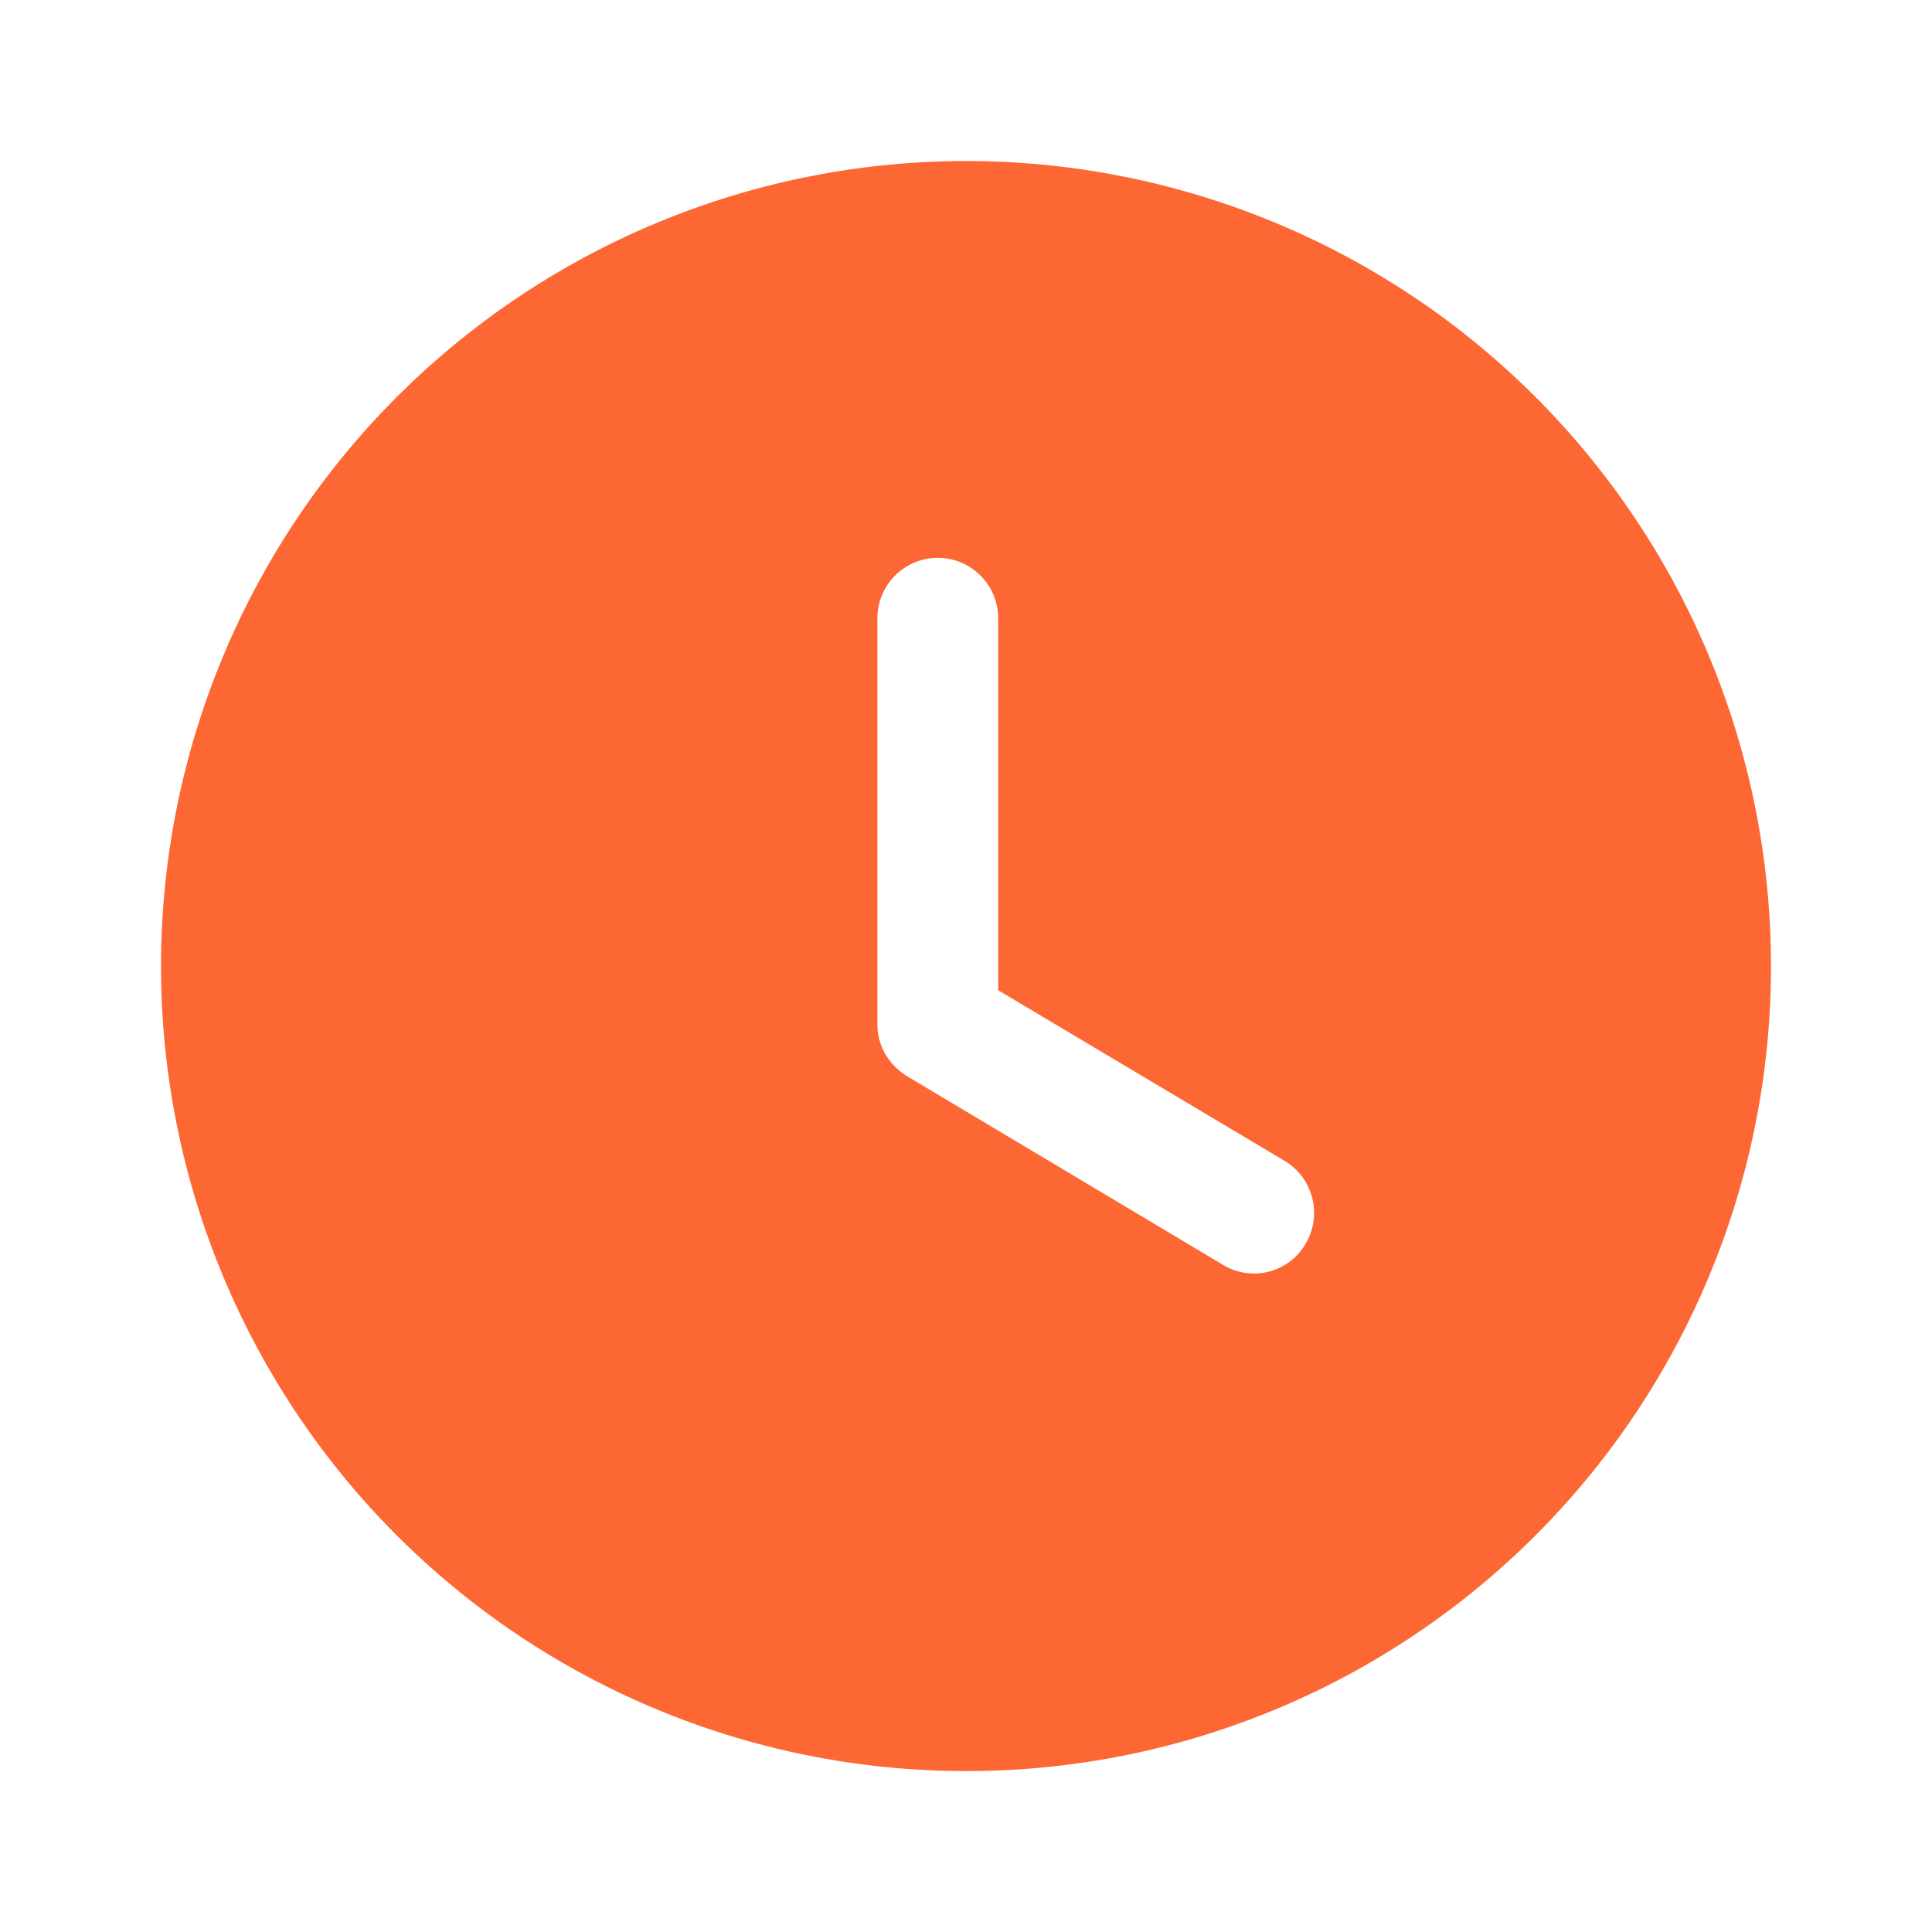 <svg width="20" height="20" viewBox="0 0 20 20" fill="none" xmlns="http://www.w3.org/2000/svg"><path fill-rule="evenodd" clip-rule="evenodd" d="M10 18.334a8.331 8.331 0 0 1-8.333-8.333A8.336 8.336 0 0 1 10 1.667a8.331 8.331 0 0 1 8.333 8.334A8.326 8.326 0 0 1 10 18.334zm2.658-5.242a.618.618 0 0 0 .858-.217.628.628 0 0 0-.216-.857l-2.967-1.767V6.4a.624.624 0 1 0-1.25 0v4.208c0 .217.117.417.309.534l3.266 1.95z" fill="#FC6733"/></svg>